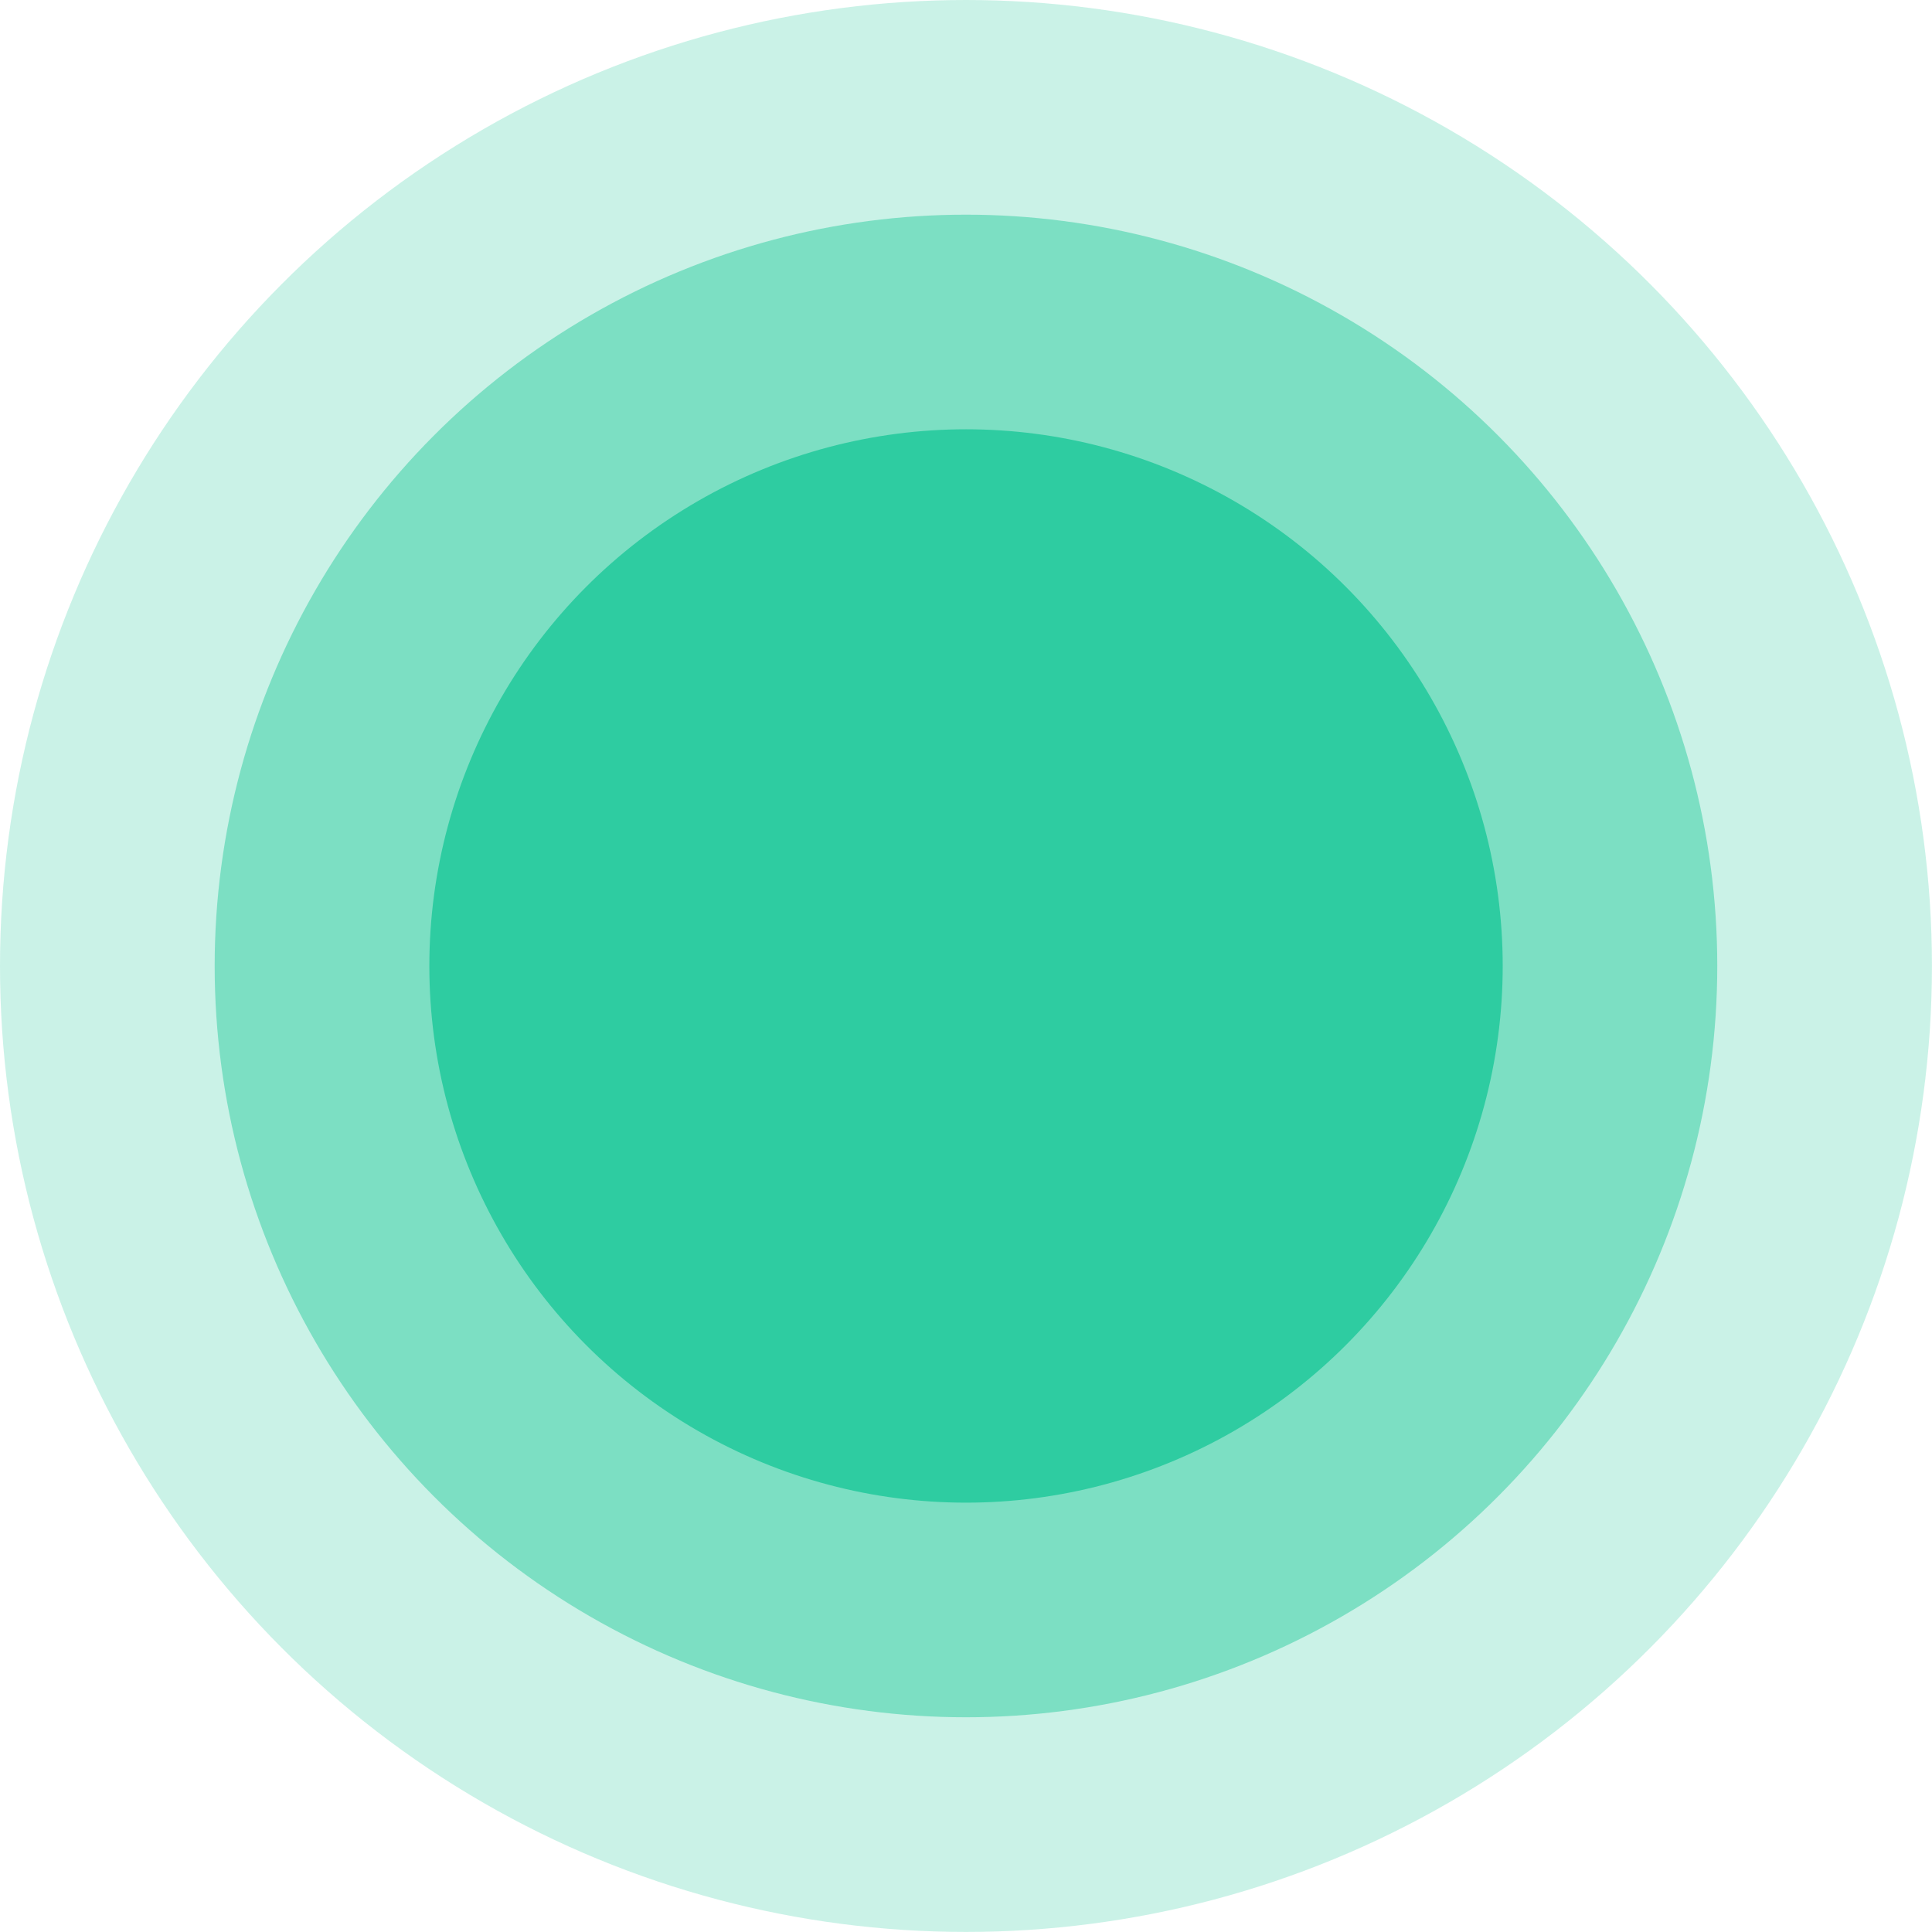 <svg xmlns="http://www.w3.org/2000/svg" viewBox="1278.822 742.162 34.343 34.343">
  <defs>
    <style>
      .cls-1, .cls-2, .cls-3 {
        fill: #2ecca1;
      }

      .cls-1 {
        opacity: 0.25;
      }

      .cls-2 {
        opacity: 0.5;
      }
    </style>
  </defs>
  <g id="Group_676" data-name="Group 676" transform="translate(269 378)">
    <circle id="Ellipse_119" data-name="Ellipse 119" class="cls-1" cx="17.171" cy="17.171" r="17.171" transform="translate(1009.822 364.162)"/>
    <circle id="Ellipse_118" data-name="Ellipse 118" class="cls-2" cx="13.355" cy="13.355" r="13.355" transform="translate(1013.638 367.978)"/>
    <circle id="Ellipse_117" data-name="Ellipse 117" class="cls-3" cx="9.54" cy="9.54" r="9.54" transform="translate(1017.454 371.793)"/>
  </g>
</svg>
